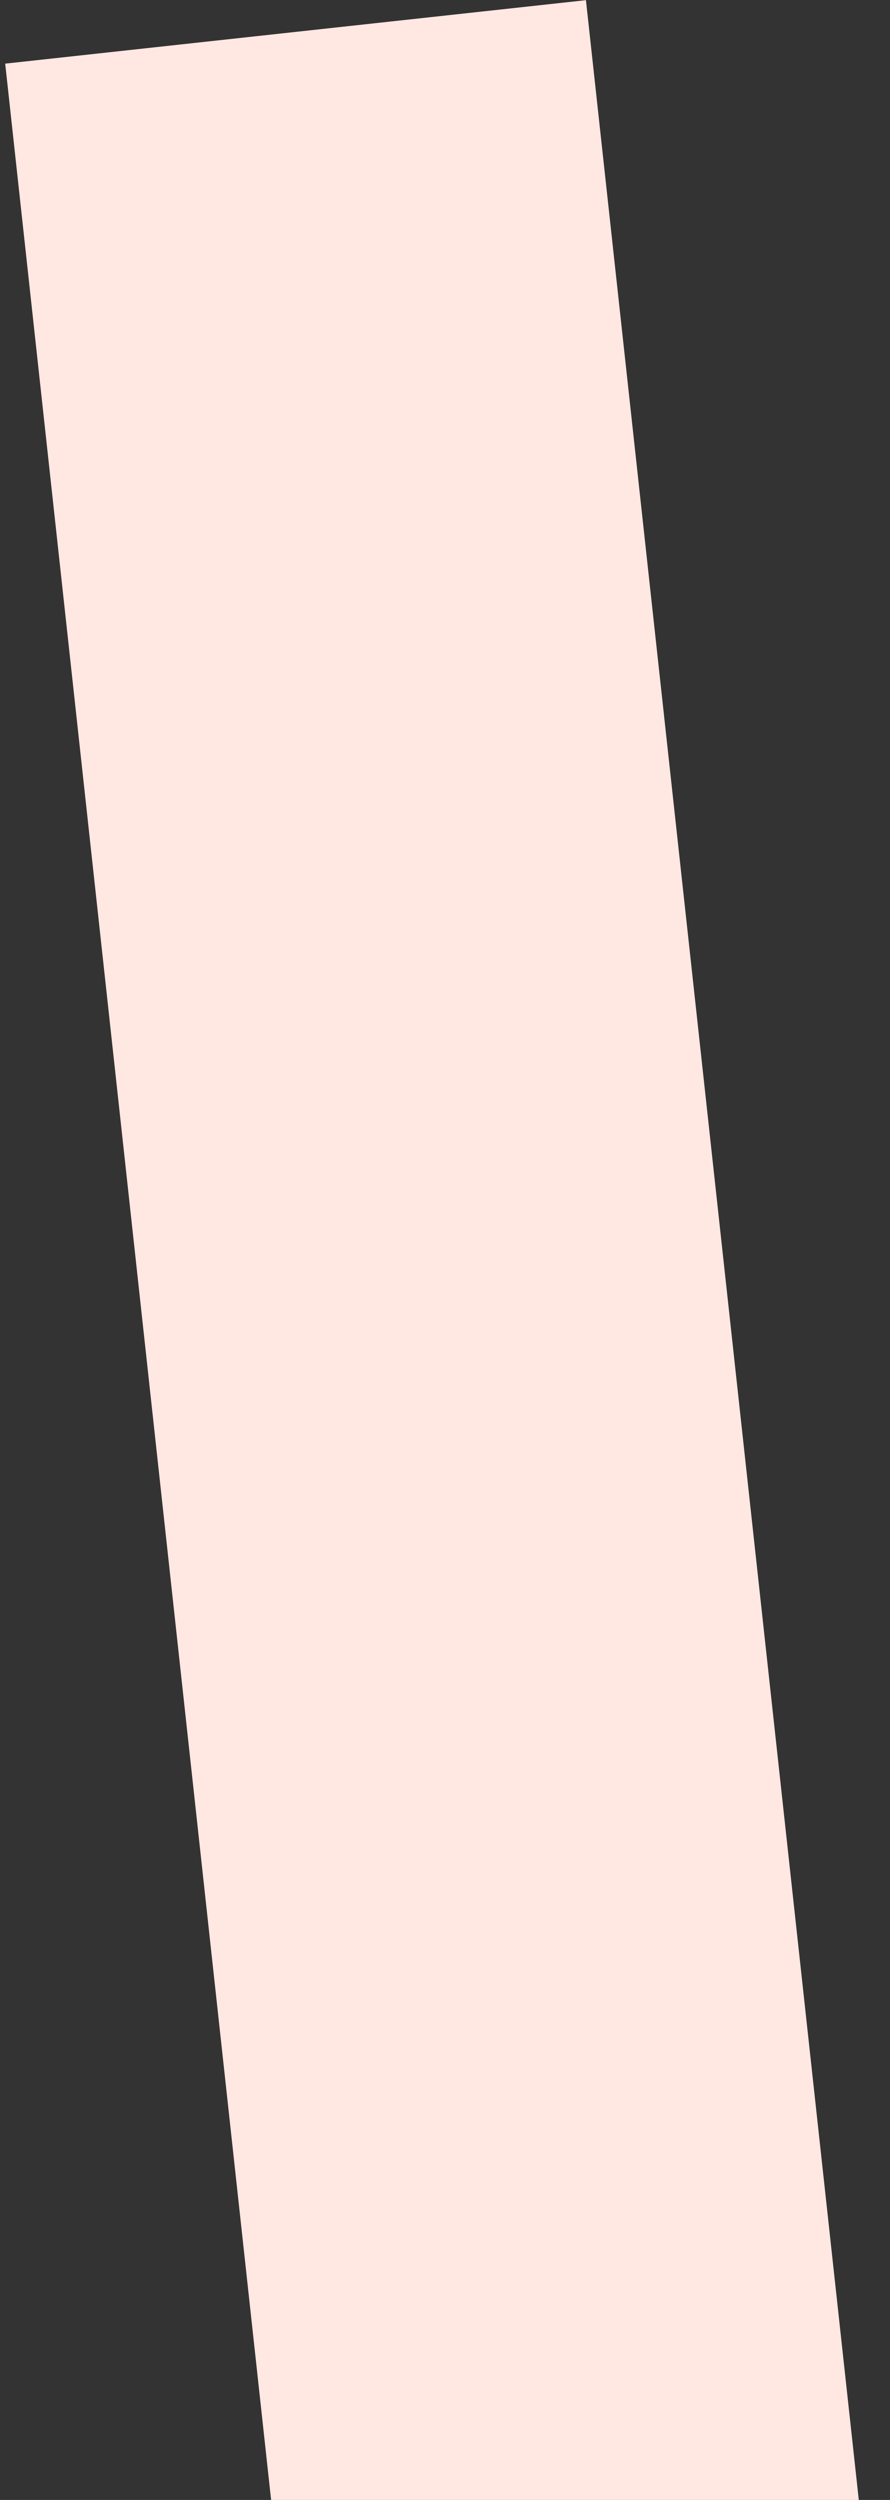 <svg width="140" height="393" viewBox="0 0 140 393" fill="none" xmlns="http://www.w3.org/2000/svg">
<rect x="0" y="0" width="140" height="393" fill="#333333" stroke="none"/>
<rect x="0.817" y="10.004" width="91.897" height="436.994" transform="rotate(-6.233 0.817 10.004)" fill="#FFE7E2"/>
</svg>
